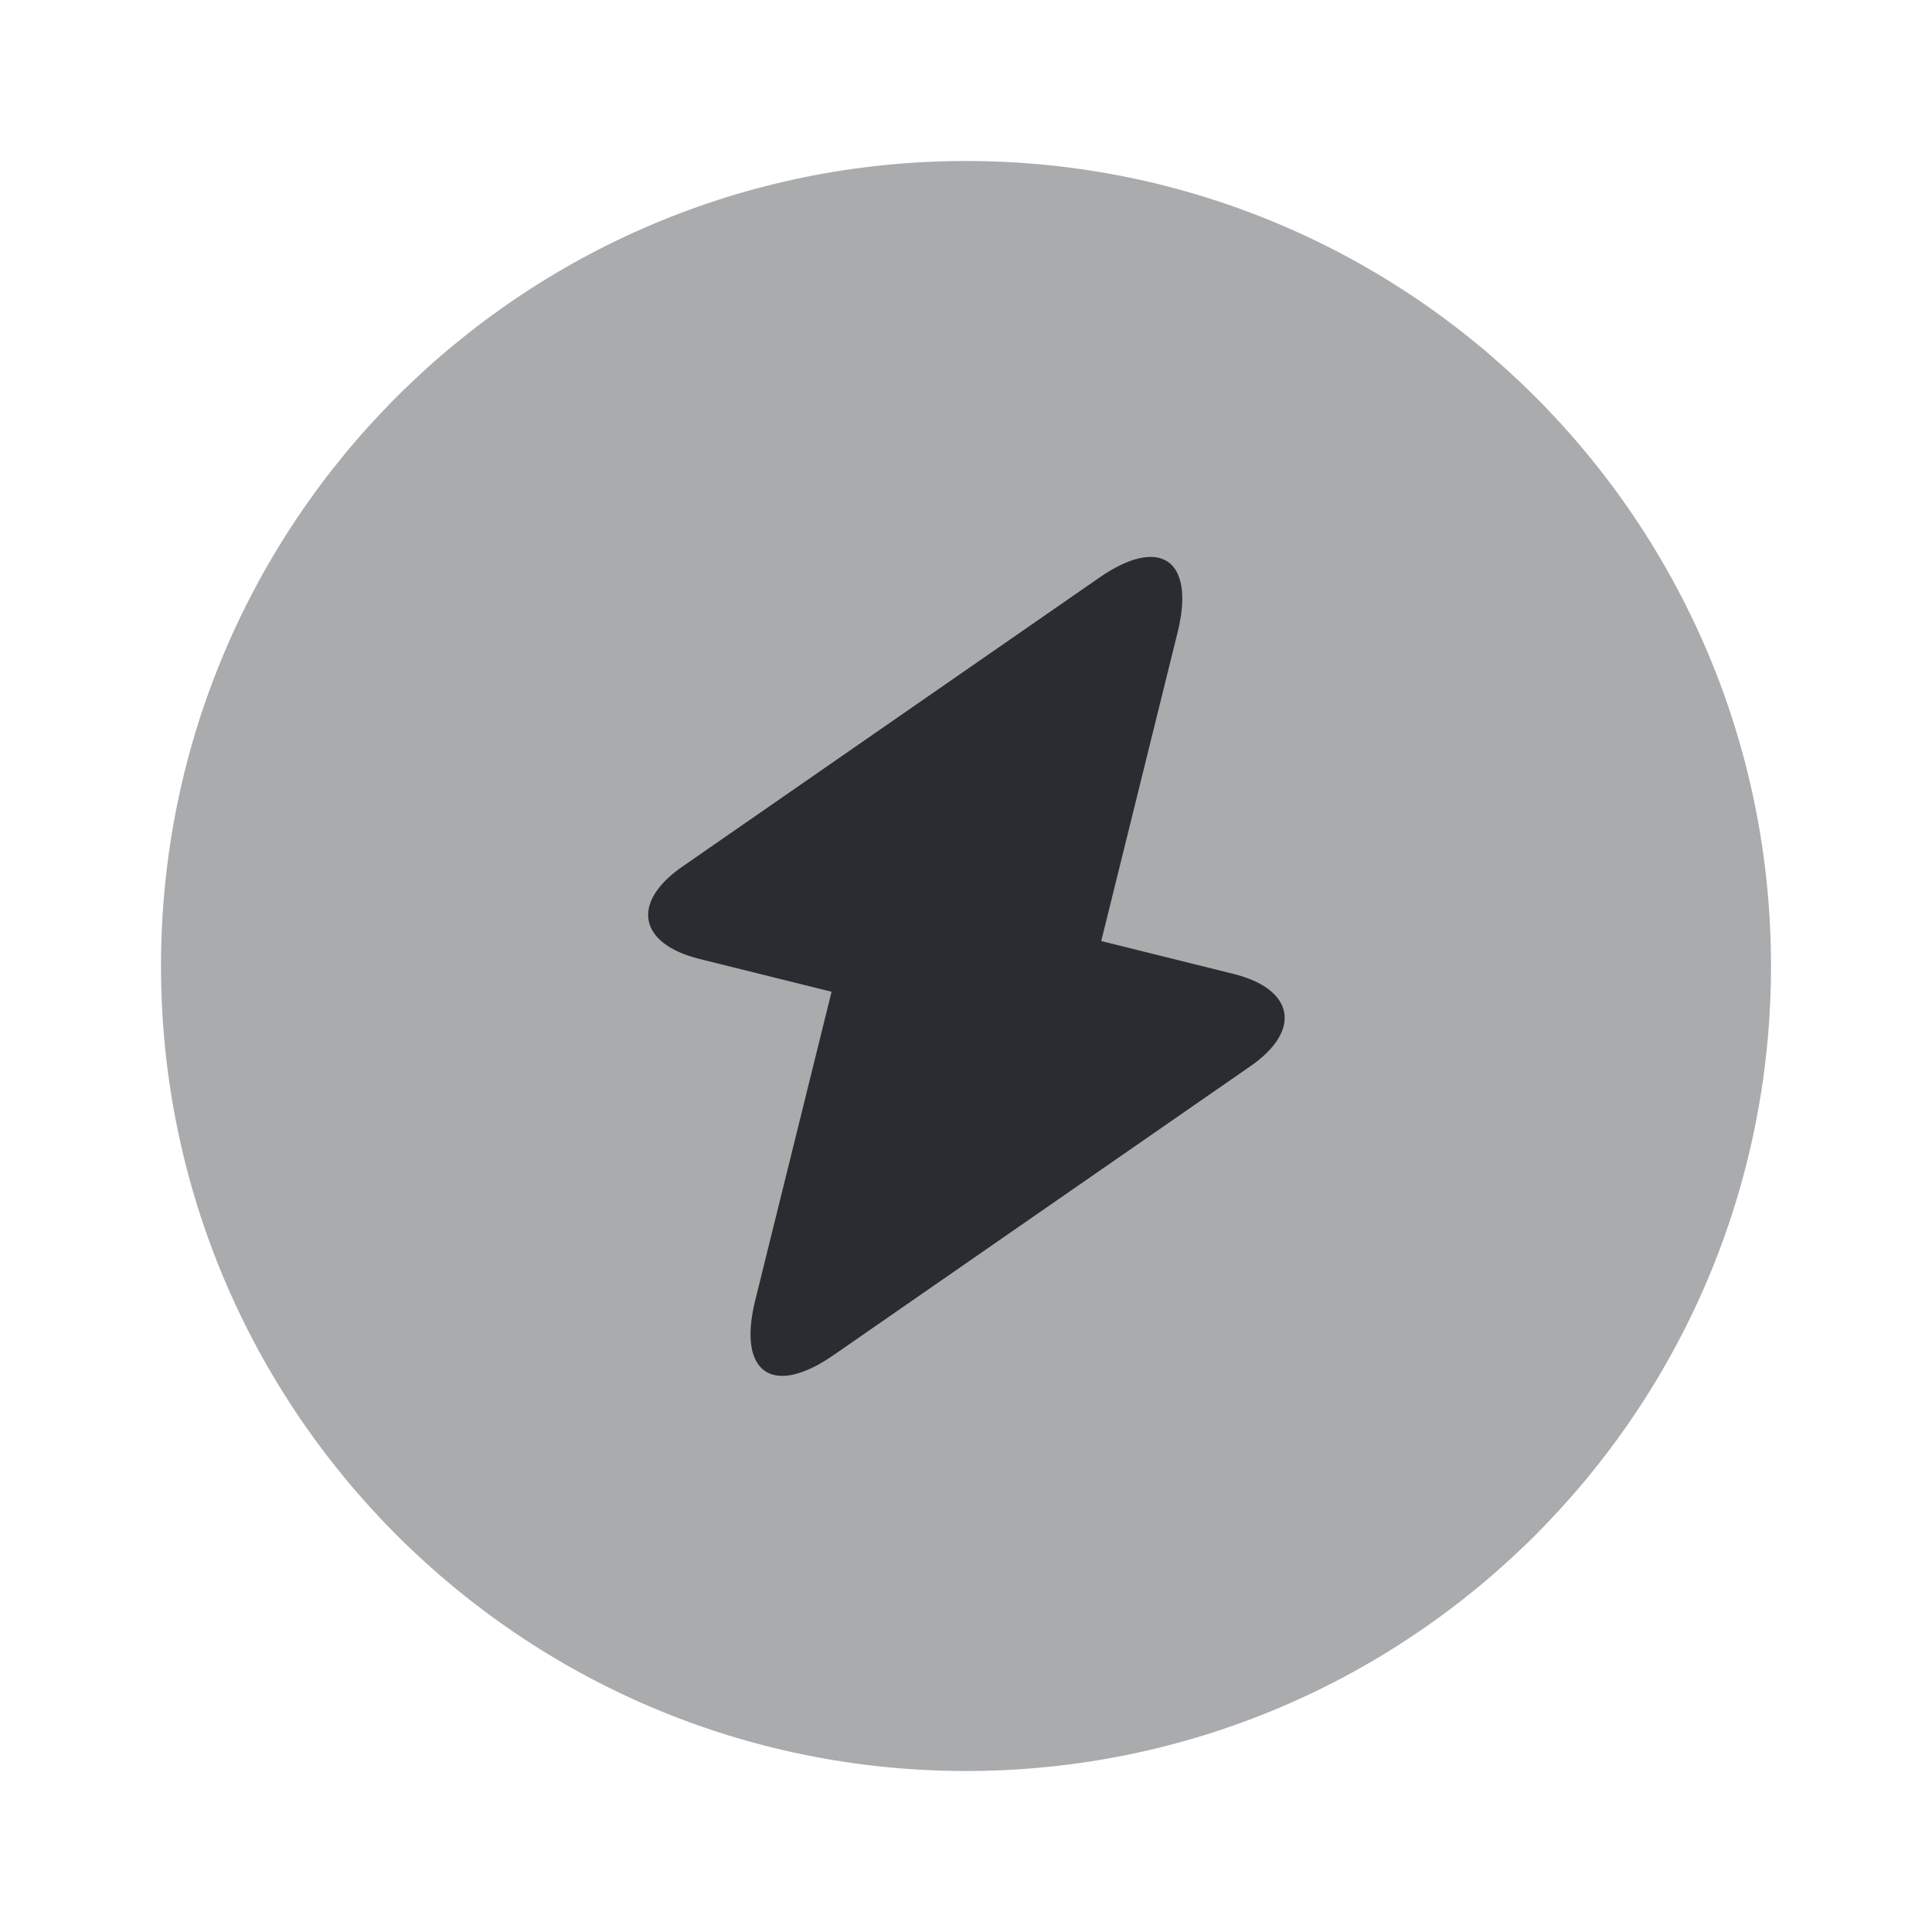 <svg xmlns="http://www.w3.org/2000/svg" fill="none" viewBox="0 0 24 24"><path fill="#292D32" d="M12 22c5.523 0 10-4.477 10-10S17.523 2 12 2 2 6.477 2 12s4.477 10 10 10" opacity=".4"/><path fill="#292D32" d="m8.68 11.91 1.65.41-.95 3.84c-.22.9.22 1.2.98.67l5.18-3.59c.63-.44.54-.95-.21-1.14l-1.65-.41.95-3.84c.22-.9-.22-1.2-.98-.67l-5.18 3.59c-.63.44-.54.95.21 1.14"/></svg>